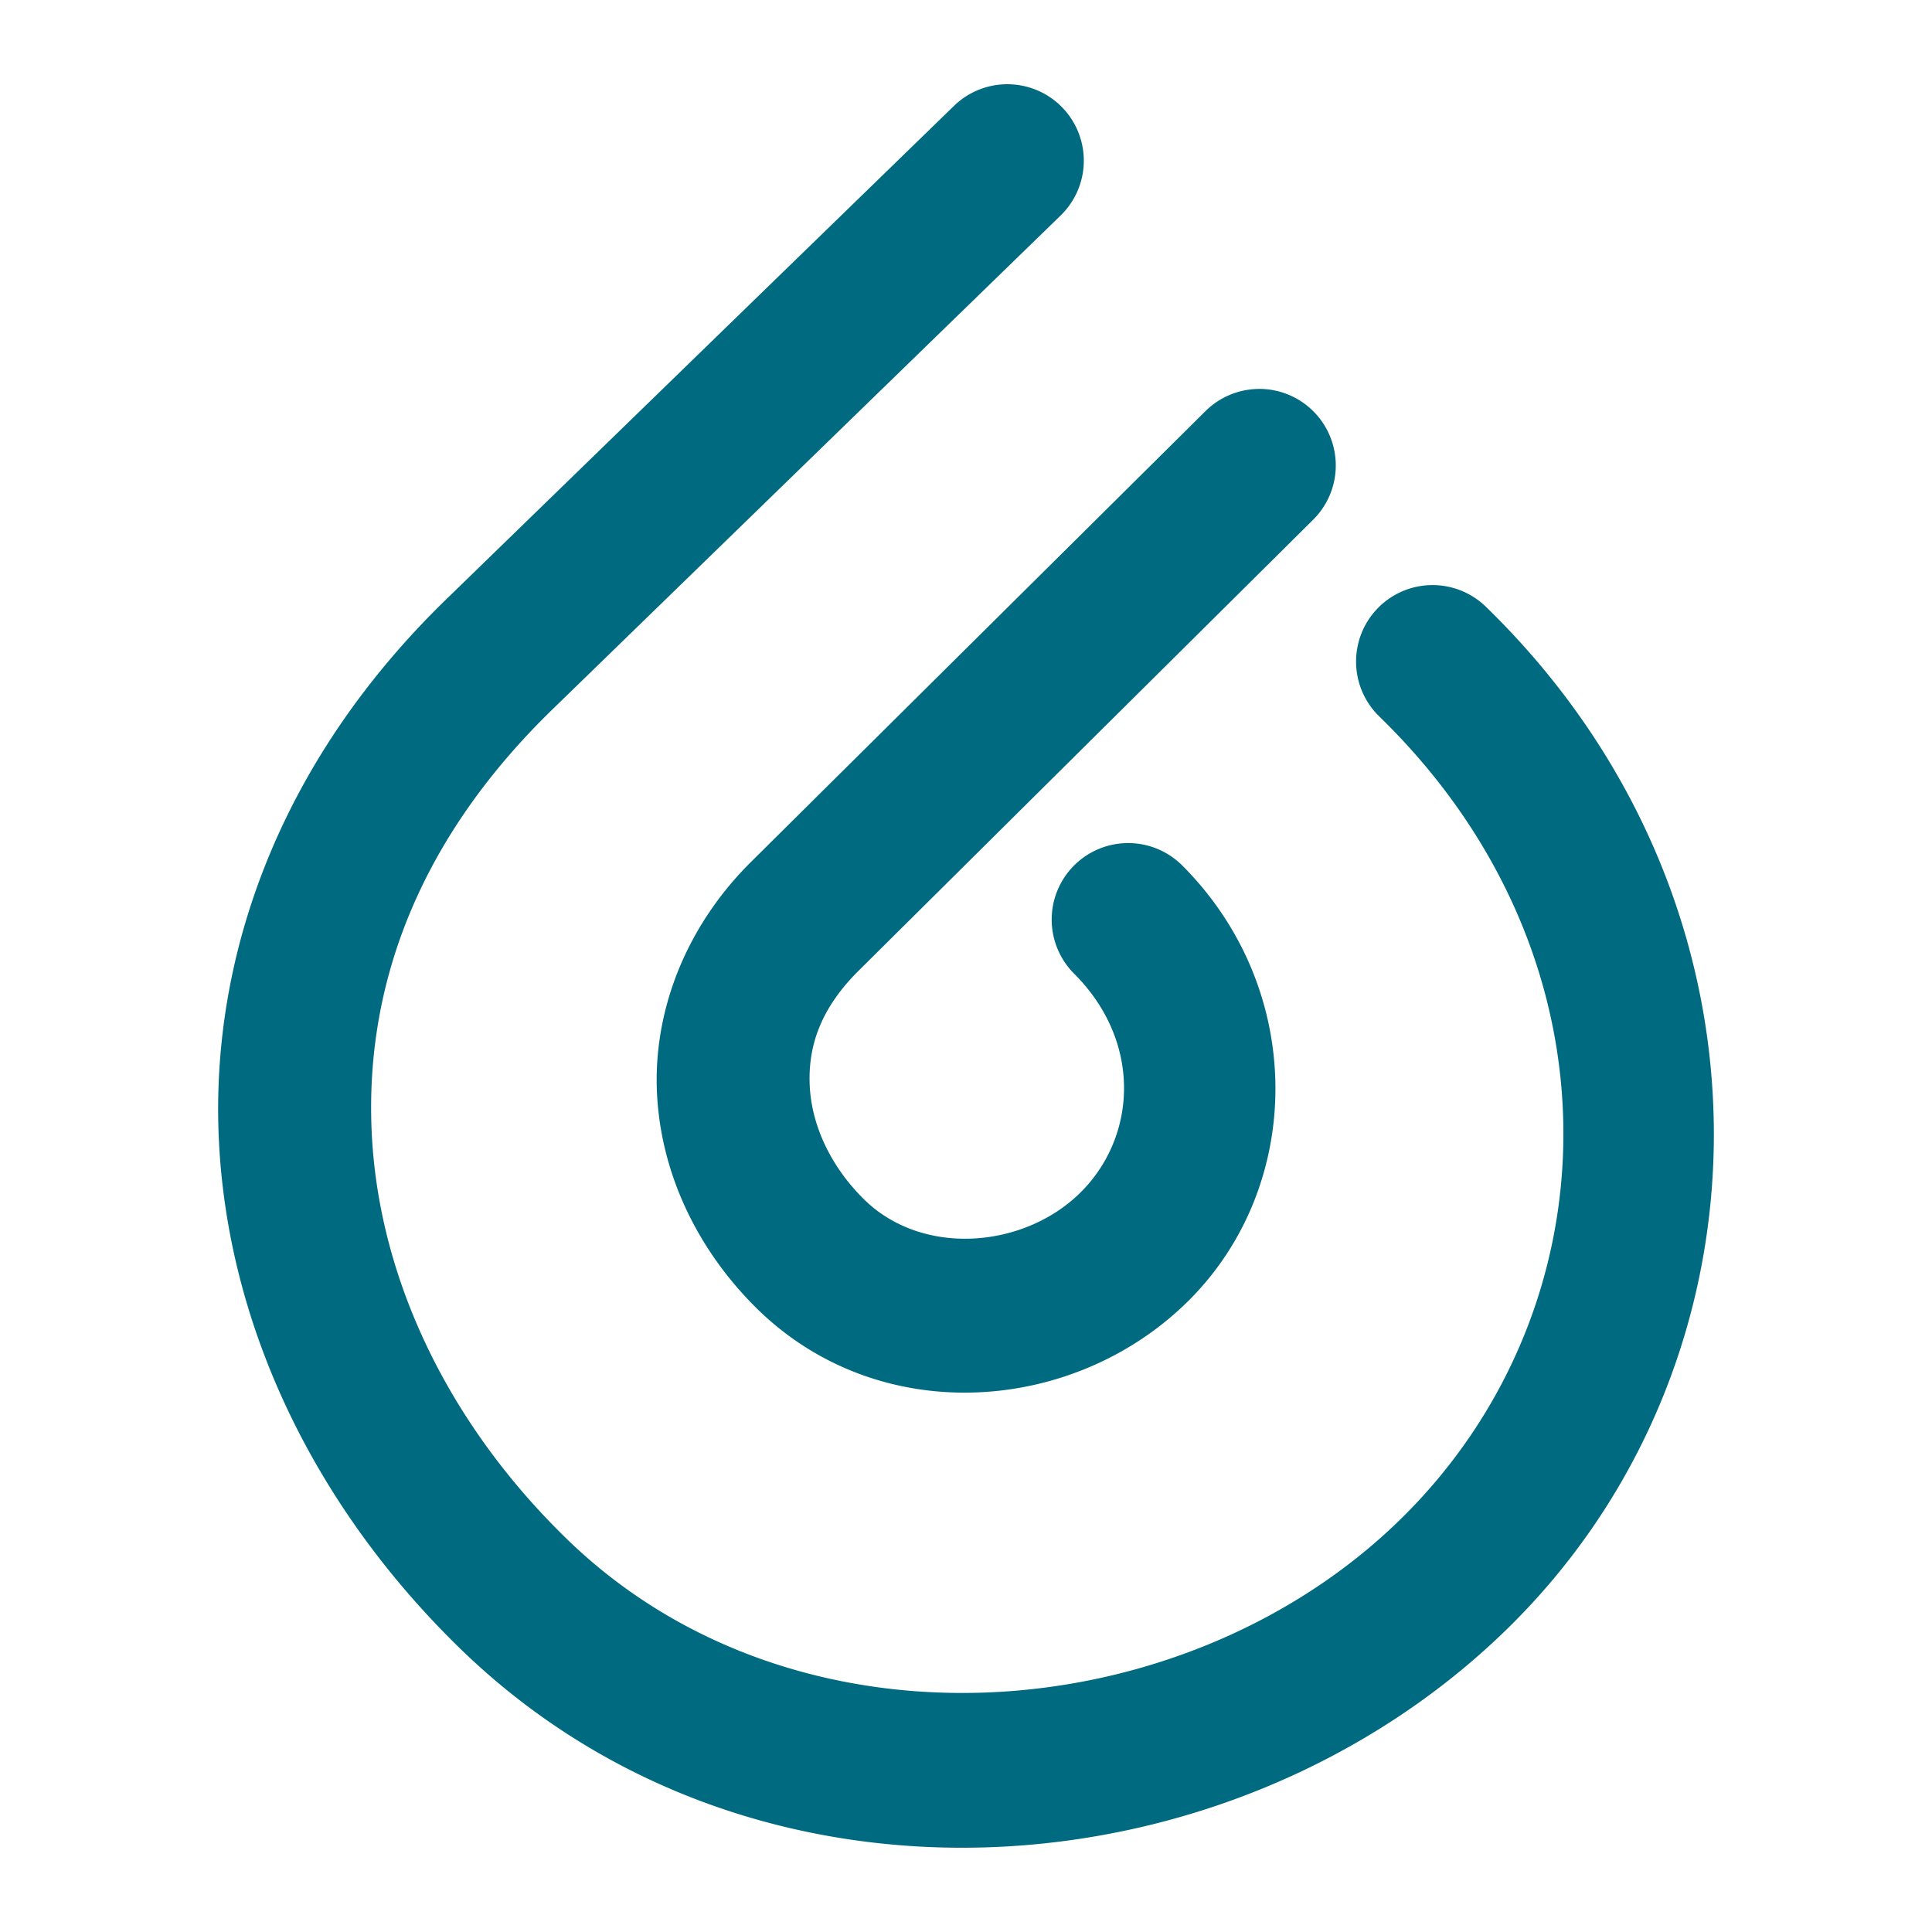 <svg xmlns="http://www.w3.org/2000/svg" width="48" height="48">
	<path d="m 25.04,2.093 a 1.9,1.9 0 0 0 -1.338,0.537 L 11.143,14.835 c -4.129,3.981 -5.938,8.843 -5.703,13.527 0.235,4.686 2.445,9.148 5.996,12.6 7.3,7.094 19.112,6.21 25.971,-0.455 6.878,-6.684 7.08,-18.075 -0.492,-25.434 a 1.9,1.9 0 0 0 -2.686,0.039 1.9,1.9 0 0 0 0.037,2.686 c 6.168,5.994 5.87,14.758 0.492,19.984 -5.397,5.245 -14.986,5.982 -20.674,0.455 C 11.142,35.378 9.418,31.786 9.237,28.173 9.056,24.56 10.347,20.879 13.786,17.566 a 1.9,1.9 0 0 0 0.006,-0.006 L 26.35,5.355 a 1.9,1.9 0 0 0 0.039,-2.688 1.9,1.9 0 0 0 -1.35,-0.574 z m 6.24,7.57 A 1.9,1.9 0 0 0 29.948,10.216 L 18.663,21.41 c -1.657,1.643 -2.437,3.75 -2.34,5.754 0.098,2.004 1.008,3.873 2.436,5.301 3.05,3.05 7.937,2.685 10.785,-0.164 2.867,-2.867 2.906,-7.721 -0.172,-10.799 a 1.9,1.9 0 0 0 -2.686,0 1.9,1.9 0 0 0 0,2.688 c 1.693,1.693 1.558,4.038 0.17,5.426 -1.406,1.406 -3.951,1.621 -5.41,0.162 -0.827,-0.827 -1.281,-1.836 -1.328,-2.797 -0.047,-0.961 0.249,-1.908 1.221,-2.871 L 32.624,12.913 a 1.9,1.9 0 0 0 0.012,-2.688 1.9,1.9 0 0 0 -1.355,-0.563 z" fill="#006A80"/>
</svg>
